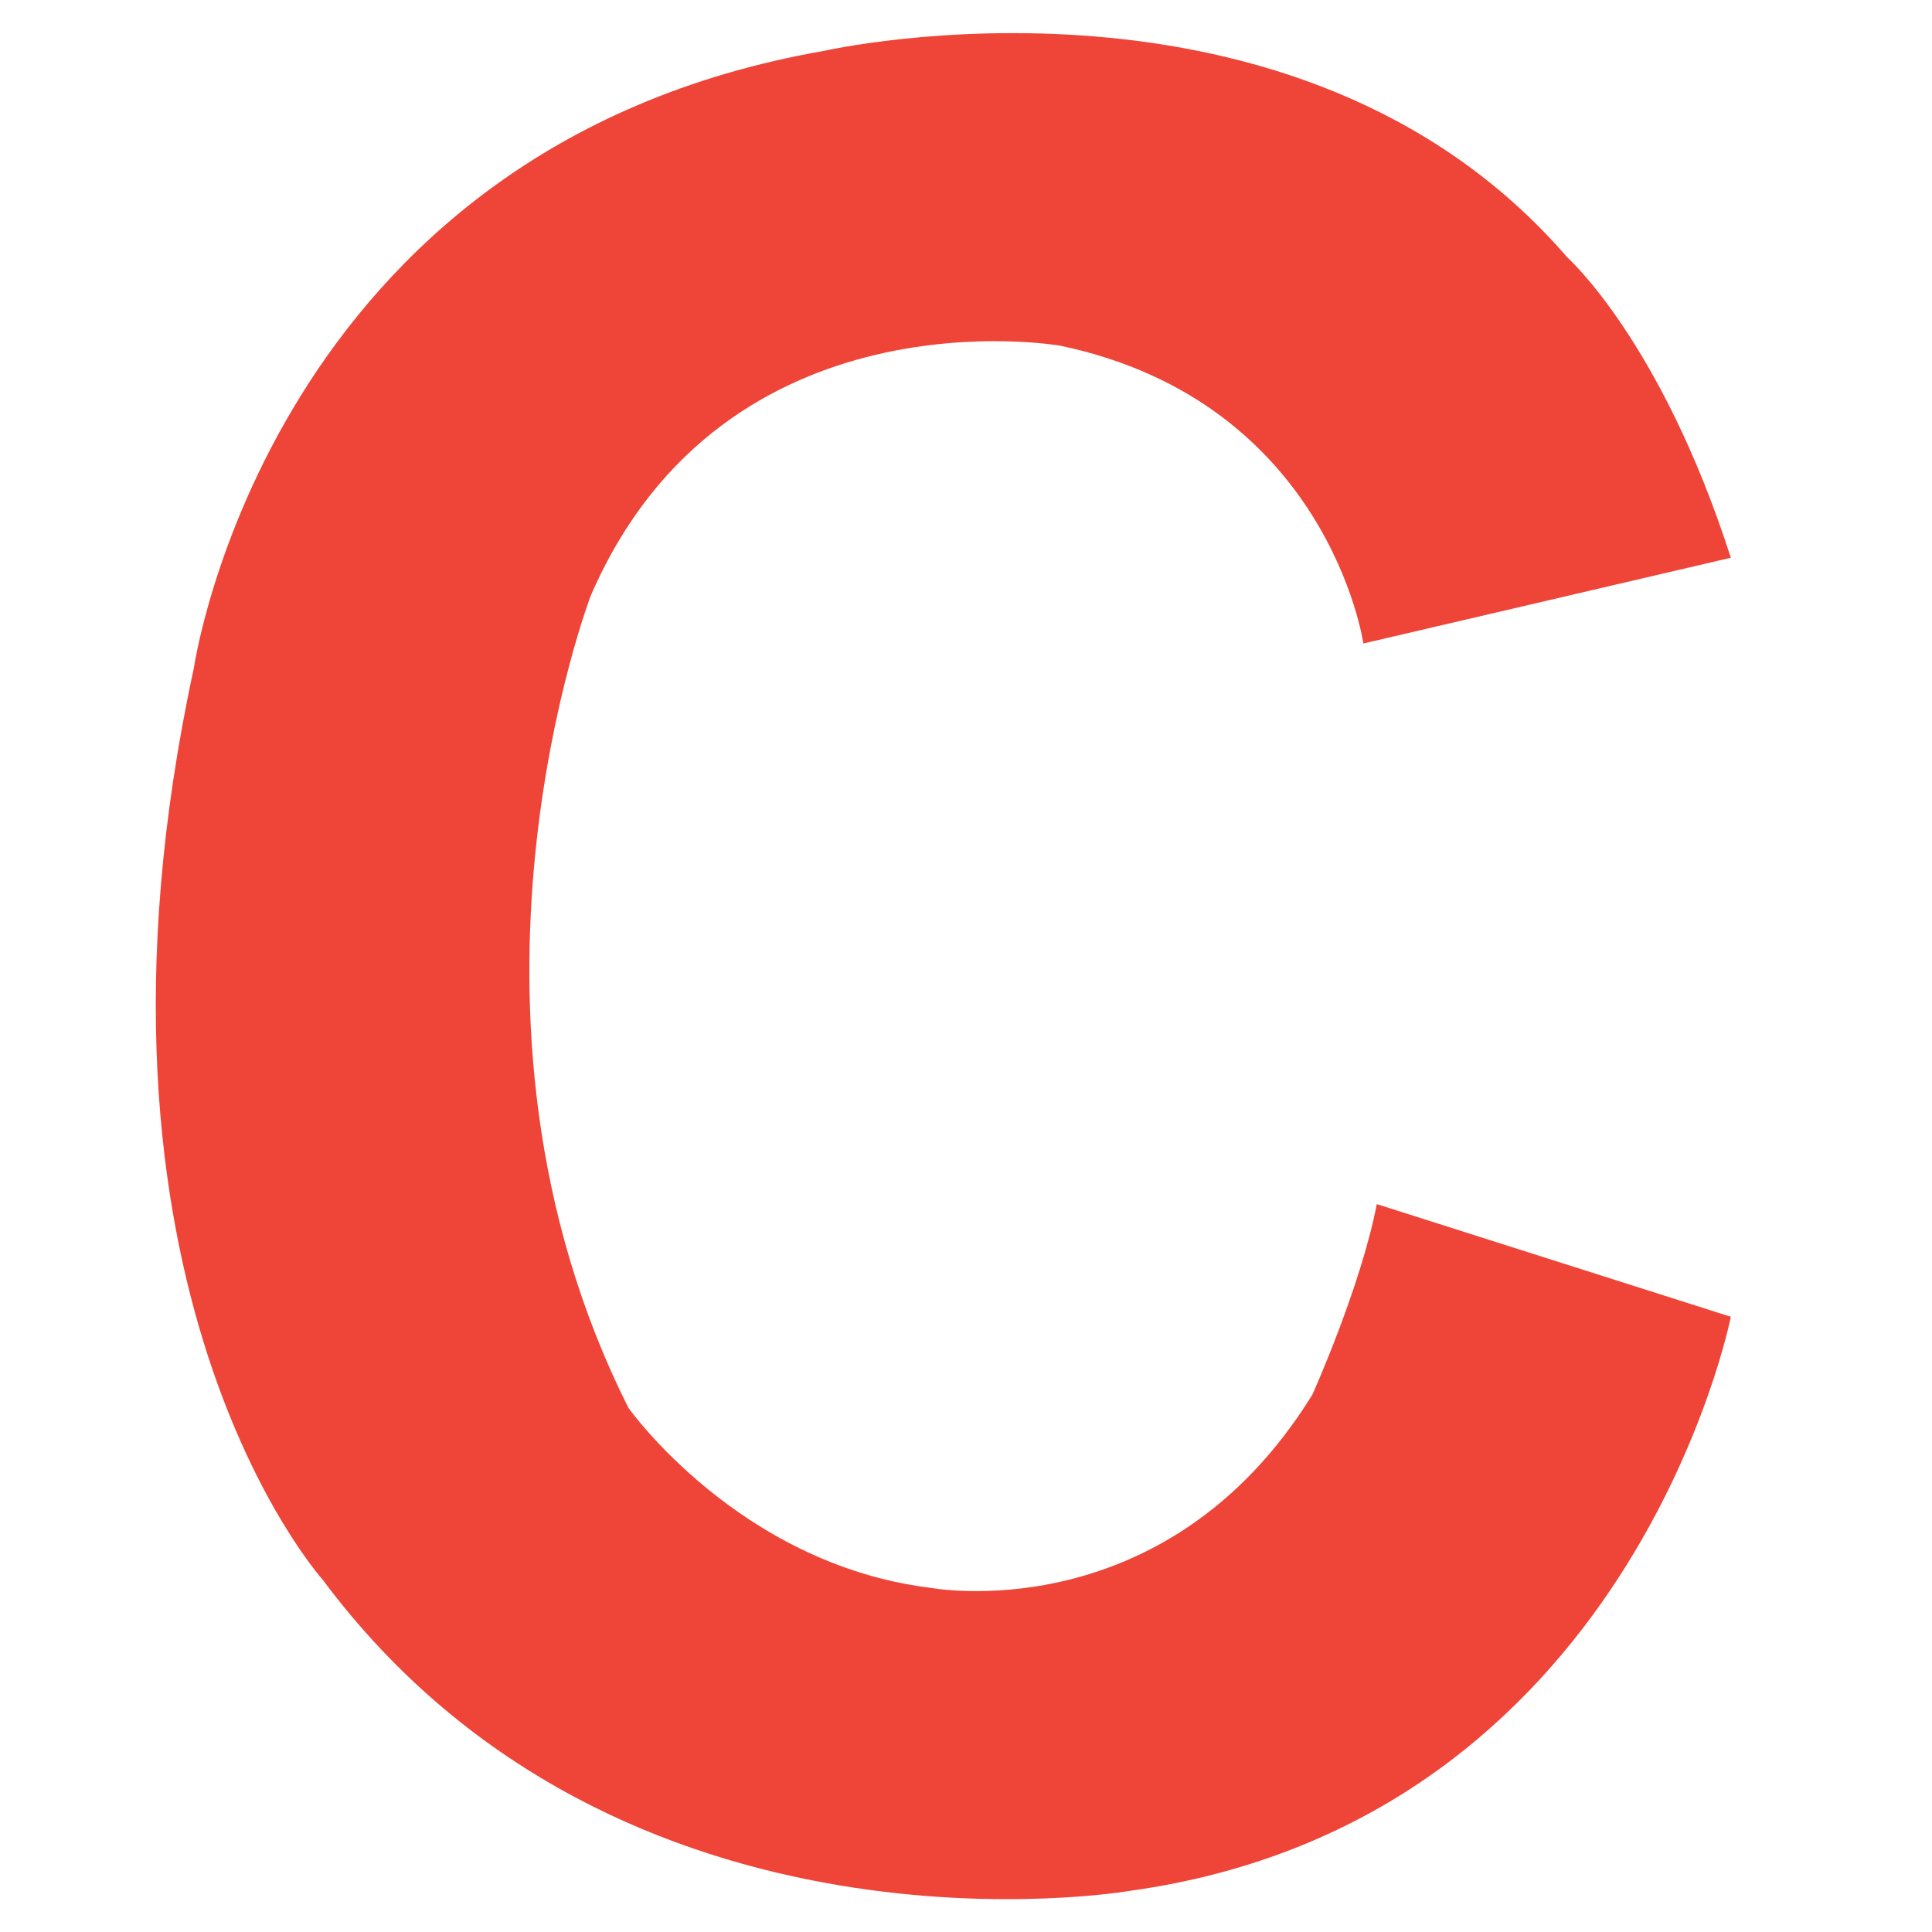 <?xml version="1.0" encoding="utf-8"?>
<!-- Generator: Adobe Illustrator 17.0.0, SVG Export Plug-In . SVG Version: 6.00 Build 0)  -->
<!DOCTYPE svg PUBLIC "-//W3C//DTD SVG 1.1//EN" "http://www.w3.org/Graphics/SVG/1.1/DTD/svg11.dtd">
<svg version="1.1" id="Layer_1" xmlns="http://www.w3.org/2000/svg" xmlns:xlink="http://www.w3.org/1999/xlink" x="0px" y="0px"
	 width="16px" height="16px" viewBox="0 0 16 16" enable-background="new 0 0 16 16" xml:space="preserve">
<path fill="#EF4438" d="M11.291,5.329c0,0-0.289-1.999-2.51-2.466c0,0-2.777-0.489-3.887,2.066c0,0-1.333,3.465,0.311,6.731
	c0,0,0.911,1.288,2.488,1.488c0,0,1.955,0.378,3.176-1.599c0,0,0.4-0.889,0.533-1.577l2.932,0.933c0,0-0.821,4.176-4.975,4.754
	c0,0-4.221,0.733-6.687-2.577c0,0-2.177-2.421-1.066-7.552c0,0,0.622-4.309,5.22-5.109c0,0,3.909-0.889,6.153,1.71
	c0,0,0.777,0.689,1.355,2.488L11.291,5.329z"/>
</svg>
